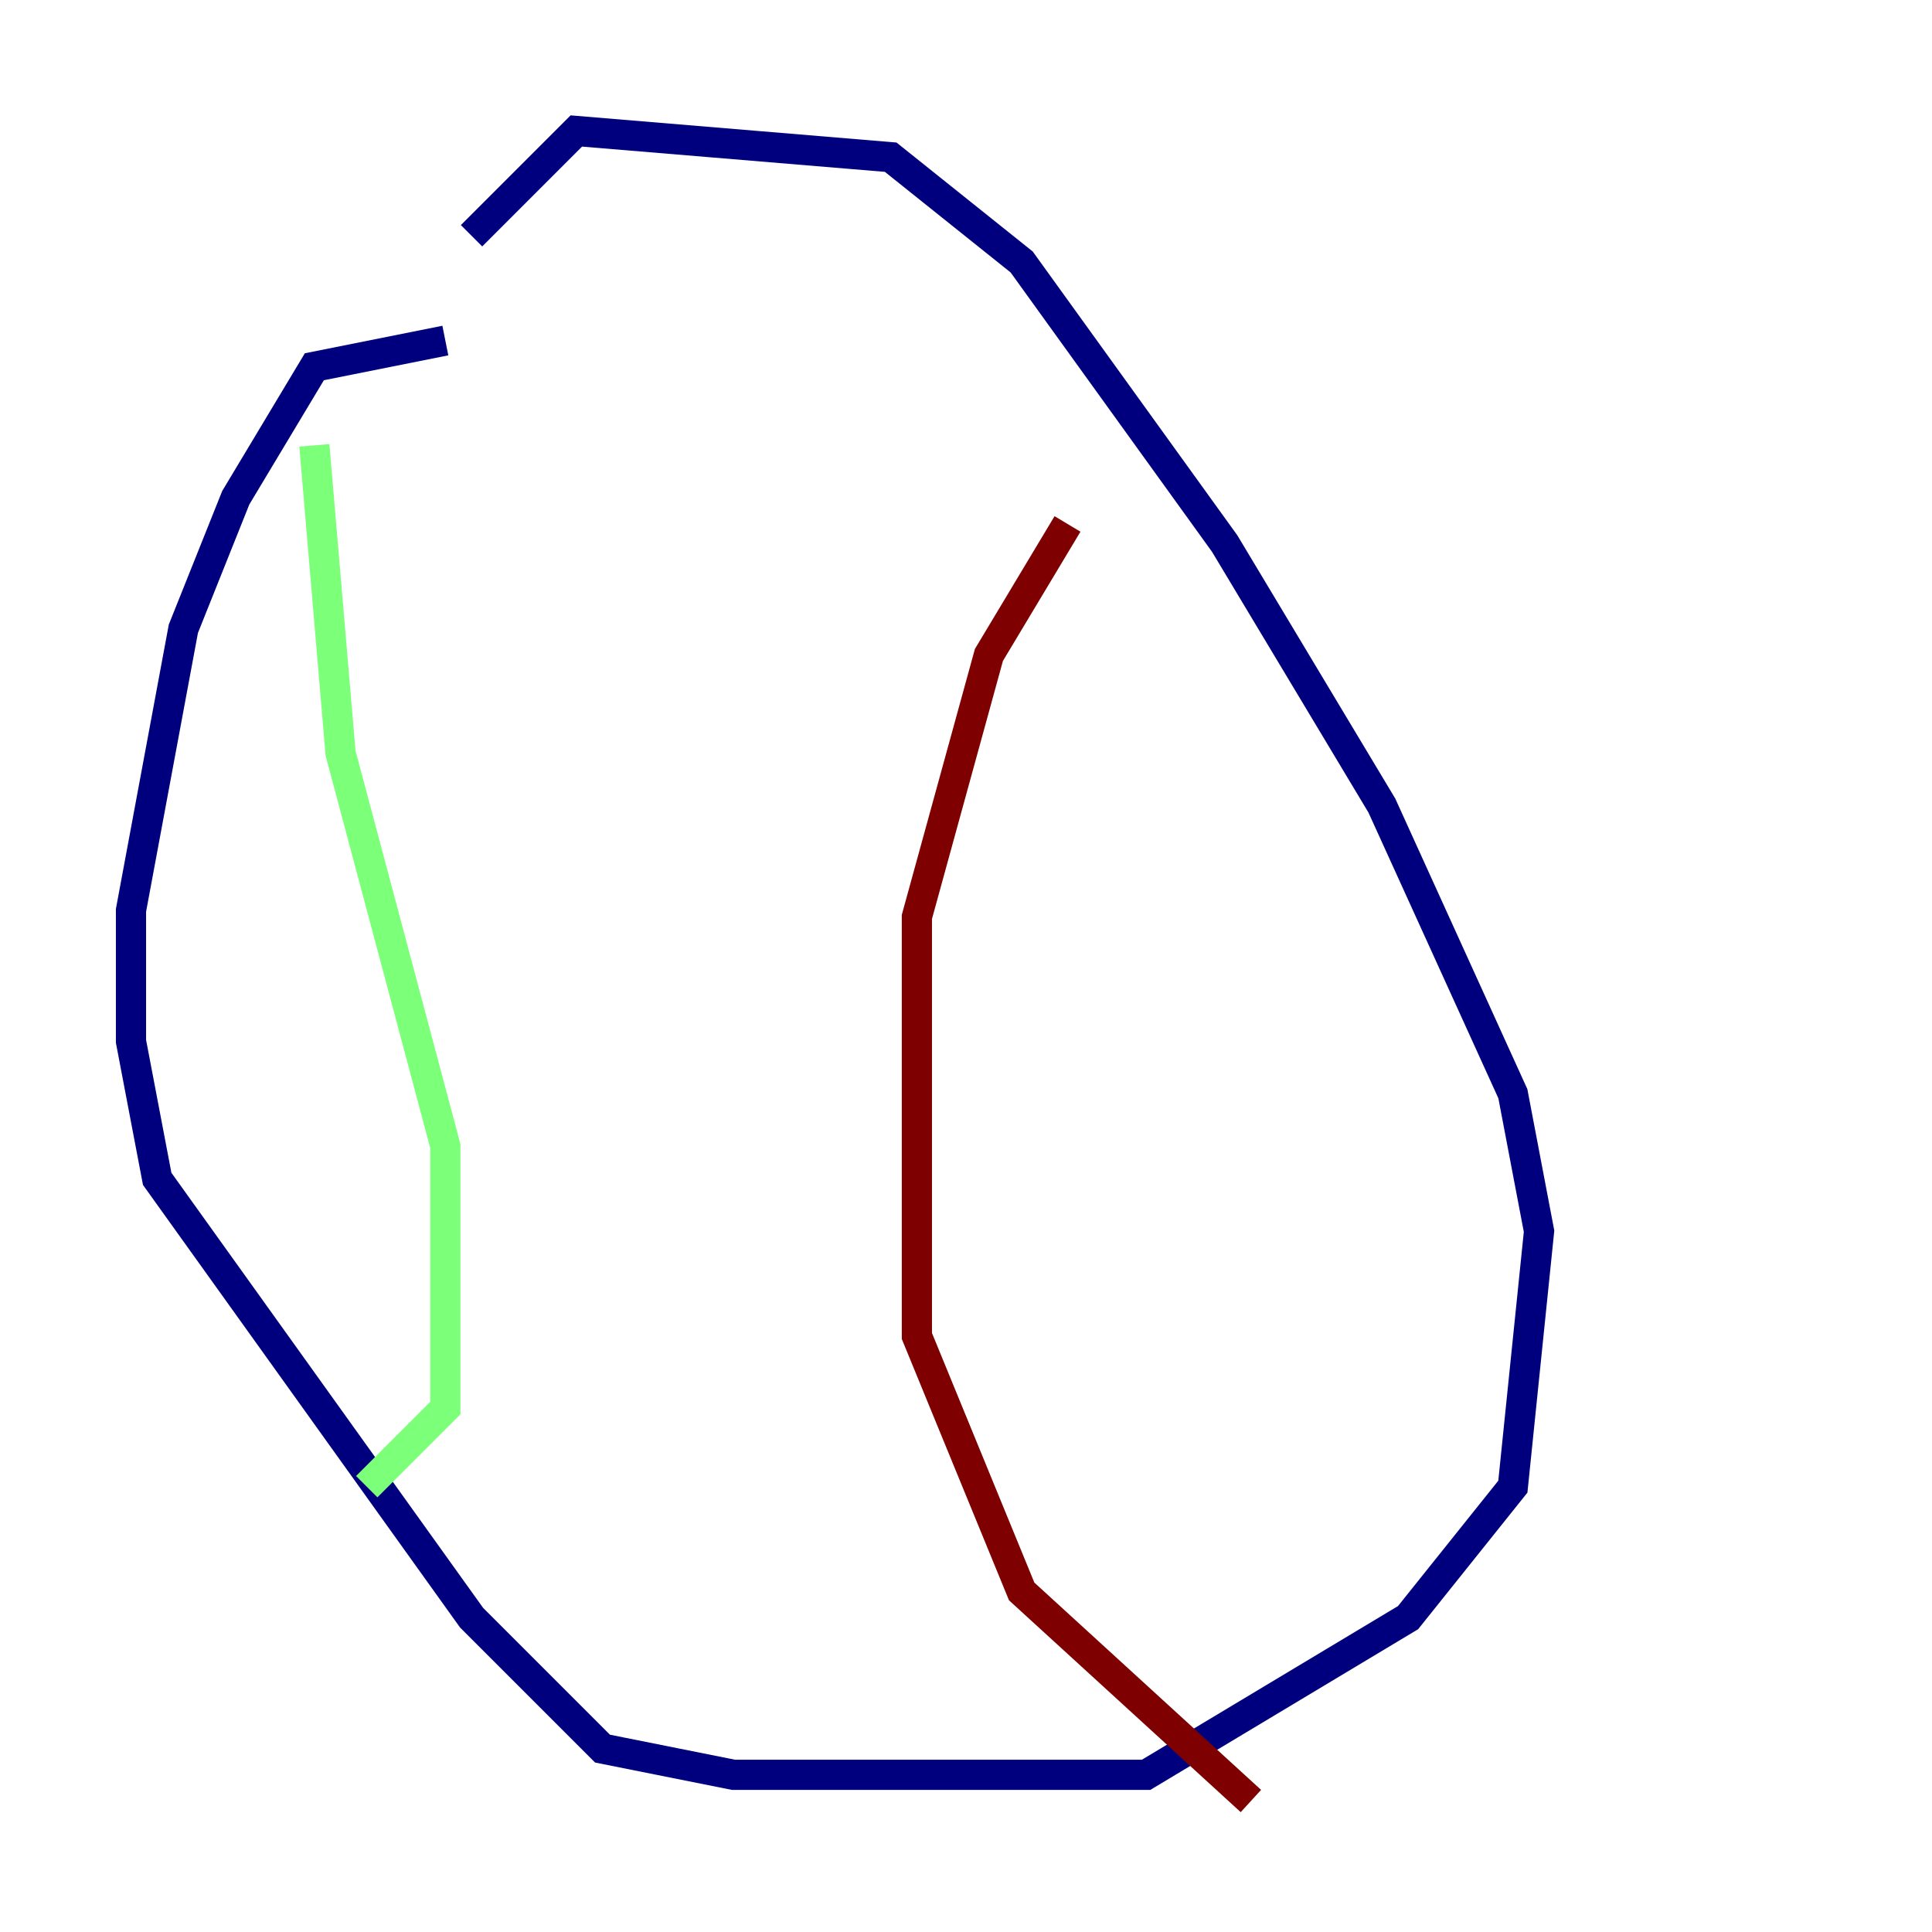 <?xml version="1.0" encoding="utf-8" ?>
<svg baseProfile="tiny" height="128" version="1.2" viewBox="0,0,128,128" width="128" xmlns="http://www.w3.org/2000/svg" xmlns:ev="http://www.w3.org/2001/xml-events" xmlns:xlink="http://www.w3.org/1999/xlink"><defs /><polyline fill="none" points="29.505,22.563 20.827,24.298 15.62,32.976 12.149,41.654 8.678,60.312 8.678,68.99 10.414,78.102 31.241,107.173 39.919,115.851 48.597,117.586 75.932,117.586 93.288,107.173 100.231,98.495 101.966,81.573 100.231,72.461 91.552,53.37 81.139,36.014 67.688,17.356 59.01,10.414 38.183,8.678 31.241,15.62" stroke="#00007f" stroke-width="2" /><polyline fill="none" points="20.827,29.505 22.563,49.898 29.505,75.932 29.505,93.288 24.298,98.495" stroke="#7cff79" stroke-width="2" /><polyline fill="none" points="70.725,34.712 65.519,43.39 60.746,60.746 60.746,88.515 67.688,105.437 82.875,119.322" stroke="#7f0000" stroke-width="2" /></svg>